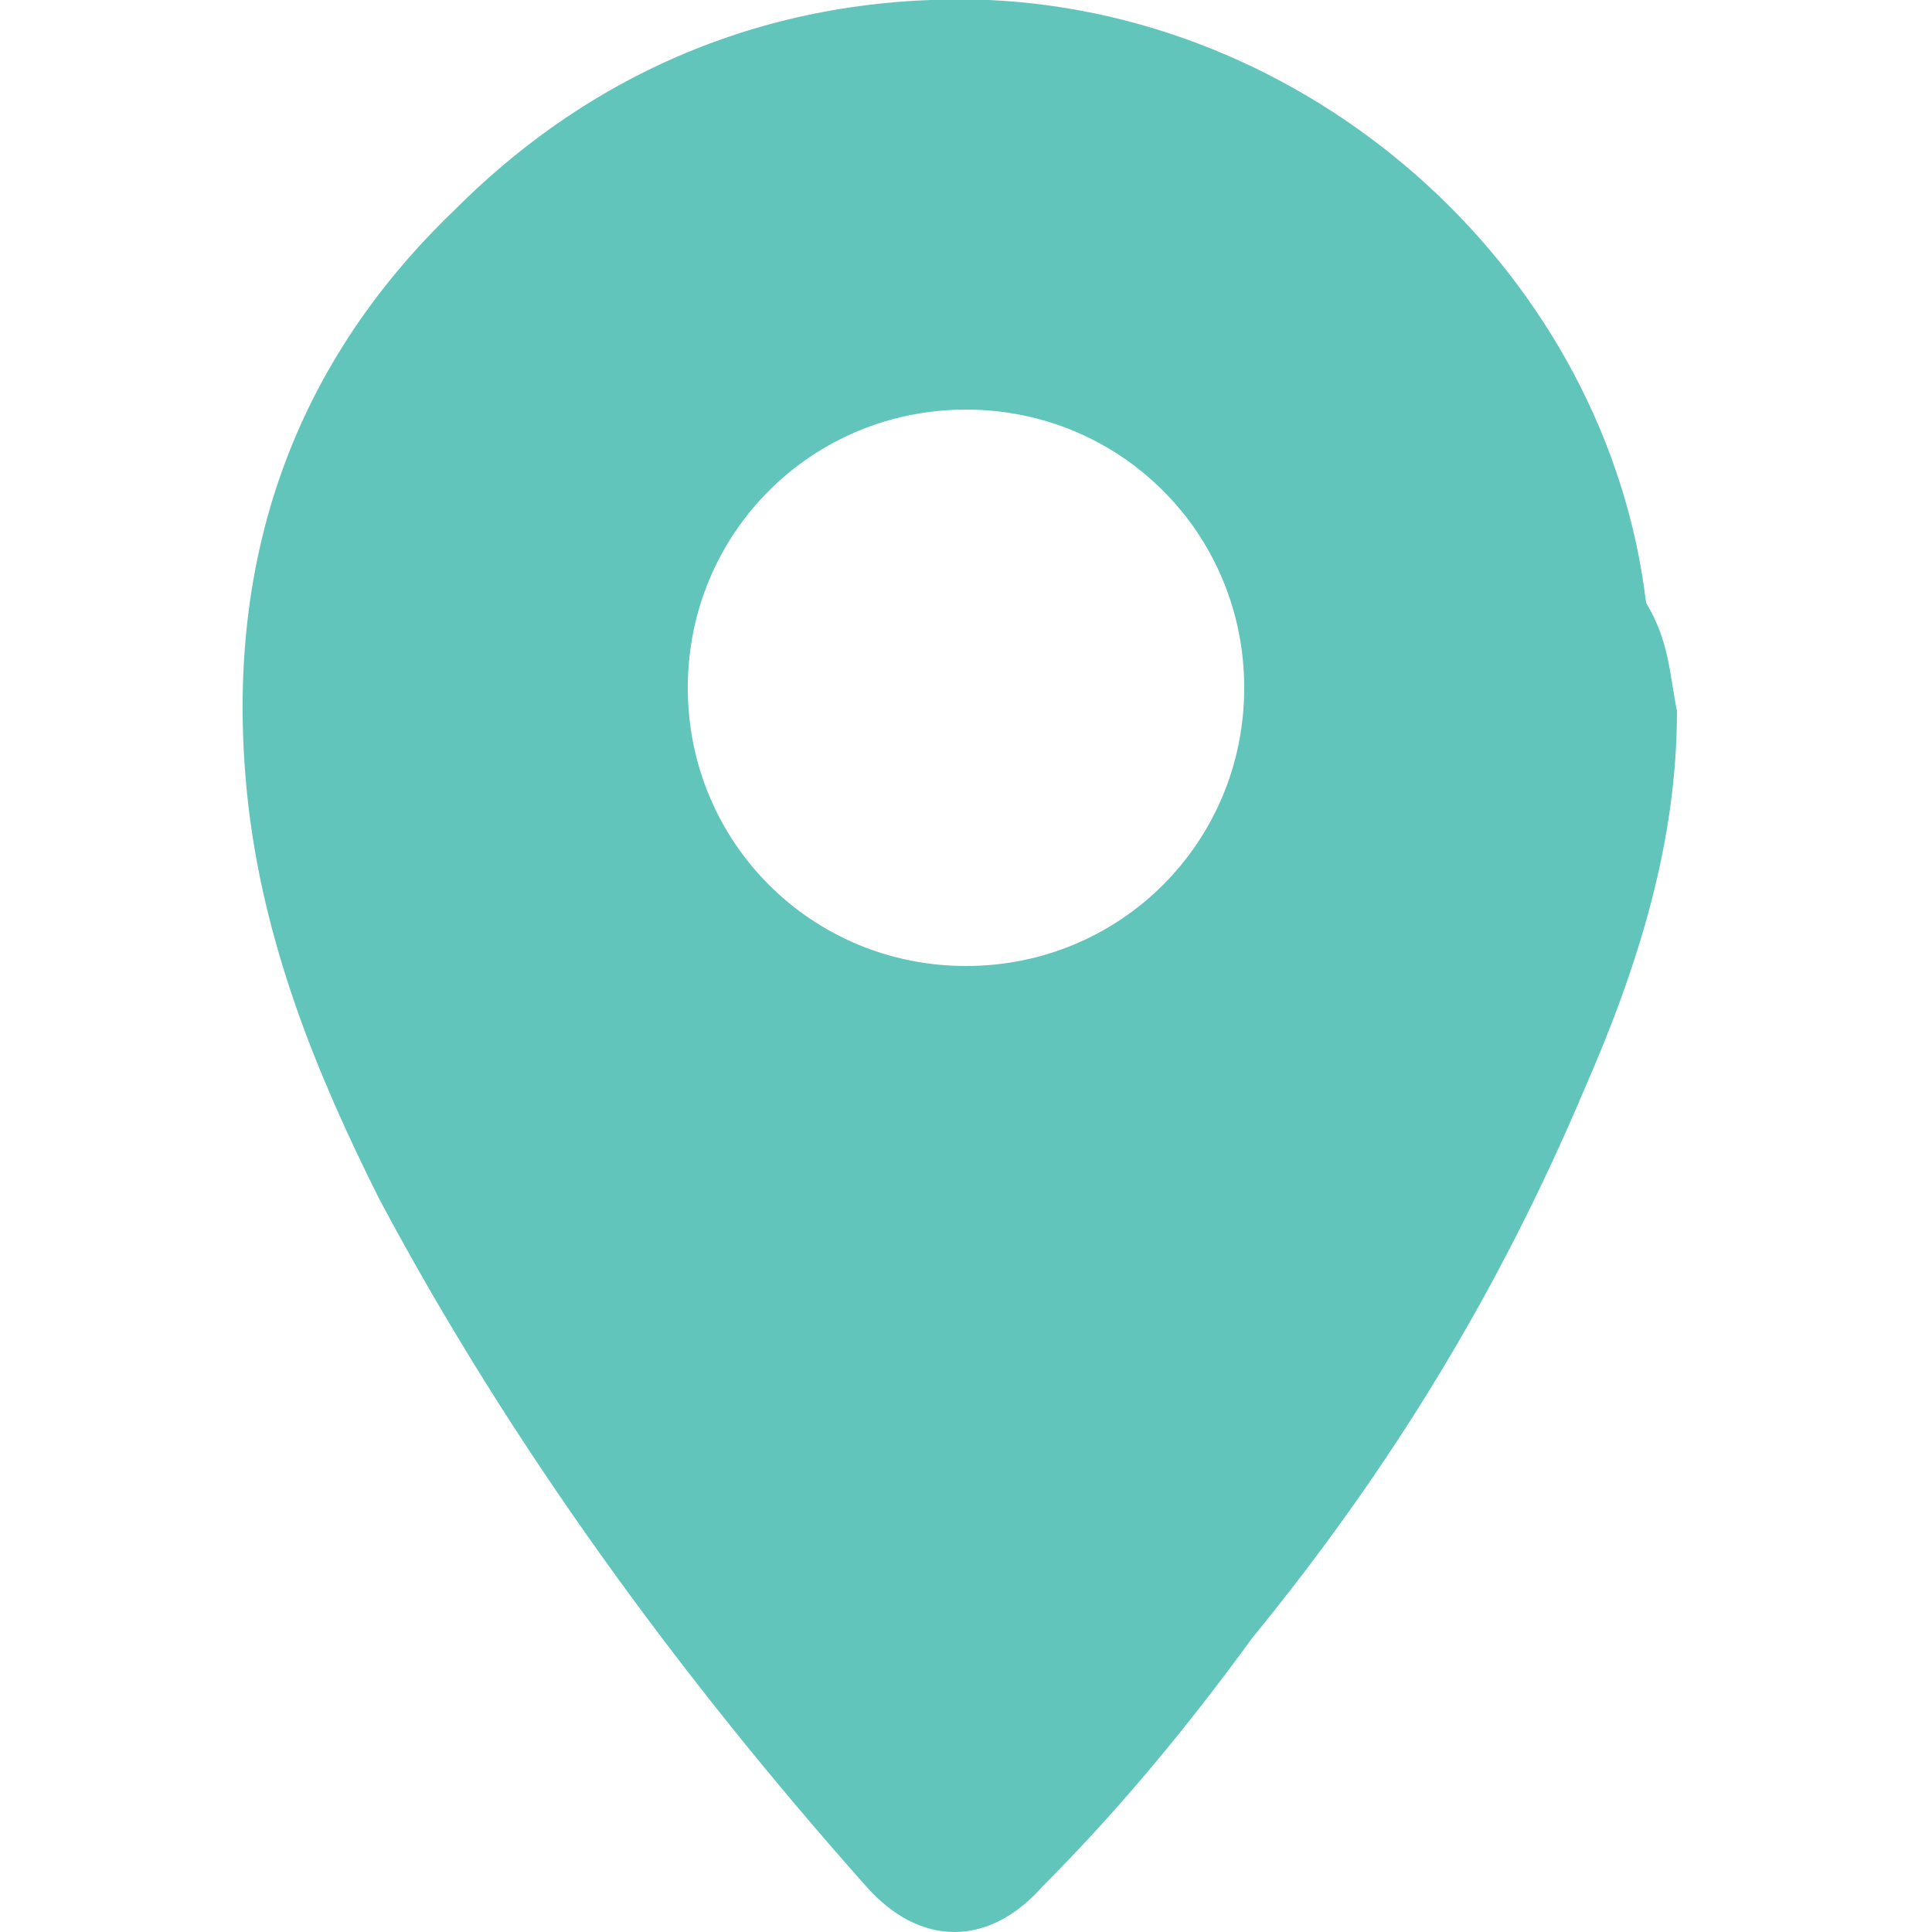 <?xml version="1.0" encoding="utf-8"?>
<!-- Generator: Adobe Illustrator 19.0.0, SVG Export Plug-In . SVG Version: 6.00 Build 0)  -->
<svg version="1.1" id="Layer_1" xmlns="http://www.w3.org/2000/svg" xmlns:xlink="http://www.w3.org/1999/xlink" x="0px" y="0px"
	 viewBox="52.5 2.5 25 25" style="enable-background:new 52.5 2.5 25 25;" xml:space="preserve">
<style type="text/css">
	.st0{fill:#62C5BB;}
</style>
<g id="XMLID_15614_">
	<path id="XMLID_15616_" class="st0" d="M74.2,11.7c0,1.7-0.5,3.3-1.2,4.9c-1.1,2.6-2.5,4.9-4.3,7.1c-0.8,1.1-1.7,2.2-2.7,3.2
		c-0.7,0.8-1.6,0.8-2.3,0c-2.4-2.7-4.6-5.7-6.3-8.9c-0.8-1.6-1.5-3.3-1.7-5.2c-0.3-2.9,0.5-5.5,2.7-7.6c1.9-1.9,4.3-2.8,6.9-2.7
		c4.3,0.2,8,3.6,8.5,7.8C74.1,10.8,74.1,11.2,74.2,11.7z M65,7.8c-2,0-3.6,1.6-3.6,3.6S63,15,65,15c2,0,3.6-1.6,3.6-3.6
		C68.6,9.4,67,7.8,65,7.8z"/>
</g>
</svg>
